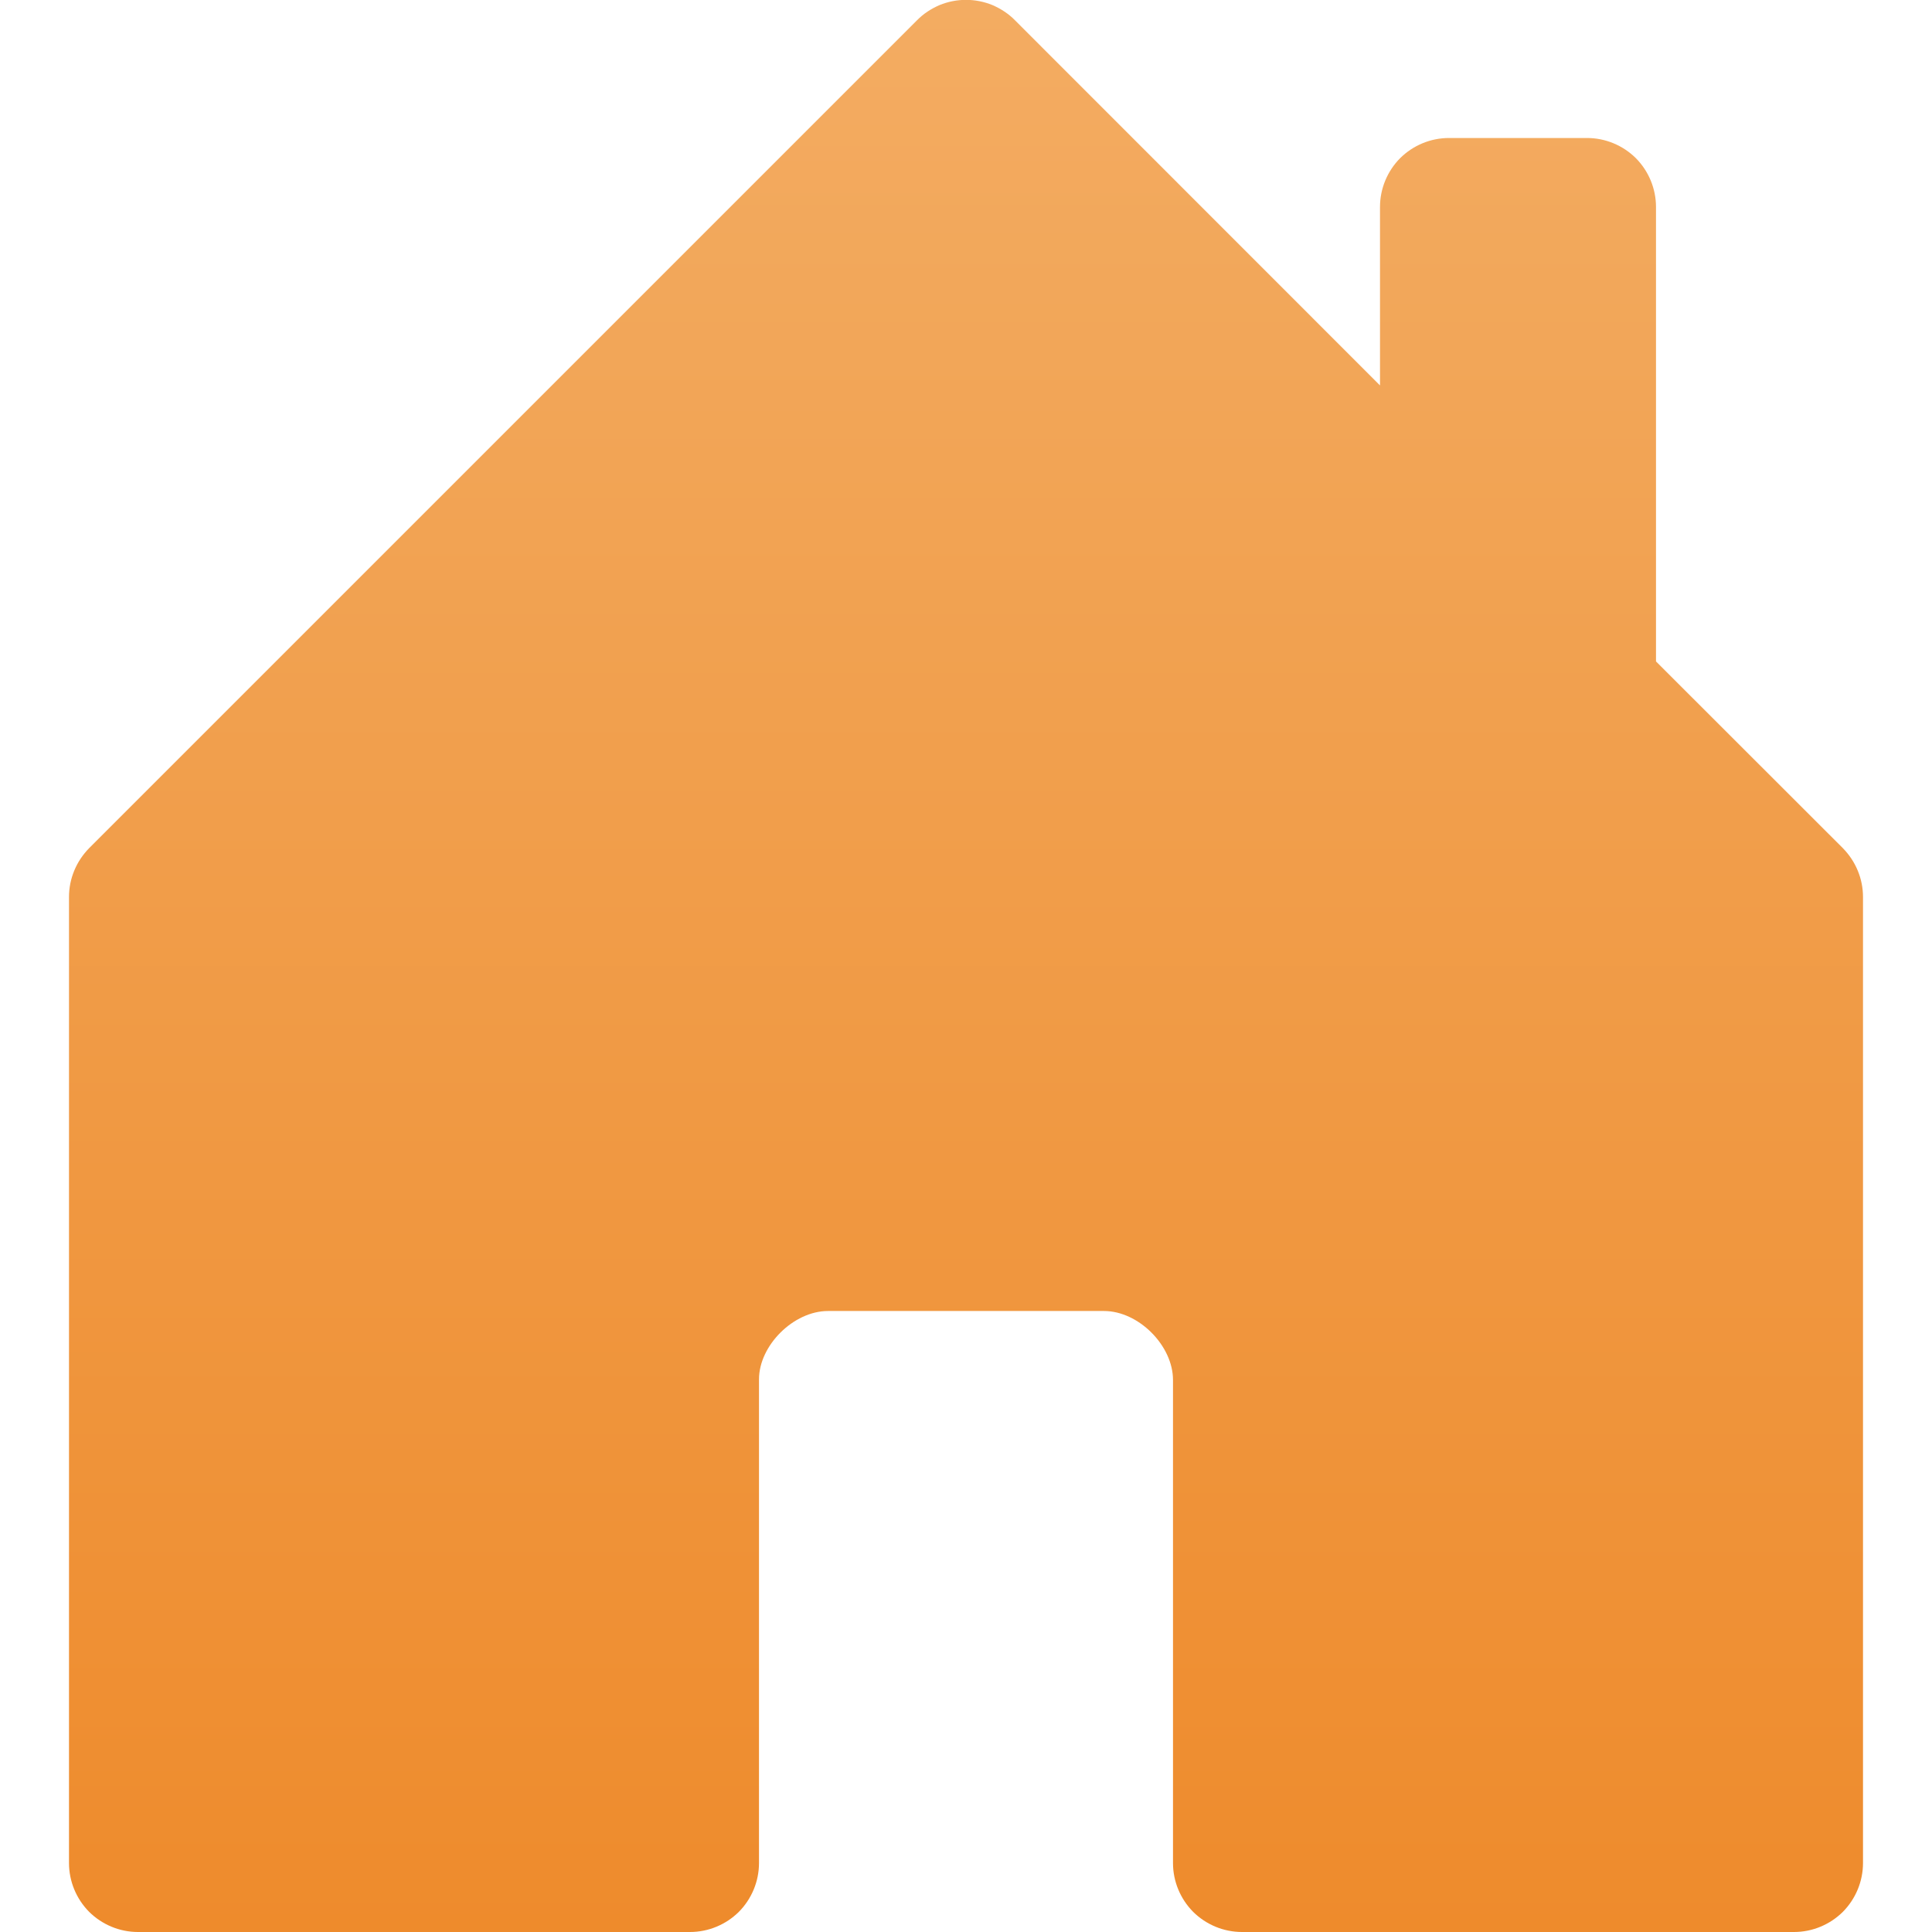 <svg width="14" height="14" viewBox="0 0 14 14" fill="none" xmlns="http://www.w3.org/2000/svg">
<path d="M5.5 13.5V9.995C5.5 9.75 5.75 9.5 6 9.5H8C8.25 9.5 8.5 9.75 8.5 10V13.5C8.5 13.633 8.553 13.76 8.646 13.854C8.74 13.947 8.867 14 9 14H13C13.133 14 13.26 13.947 13.354 13.854C13.447 13.76 13.5 13.633 13.5 13.5V6.5C13.5 6.434 13.487 6.369 13.462 6.309C13.437 6.248 13.4 6.193 13.354 6.146L12 4.793V1.5C12 1.367 11.947 1.24 11.854 1.146C11.76 1.053 11.633 1 11.5 1H10.5C10.367 1 10.24 1.053 10.146 1.146C10.053 1.24 10 1.367 10 1.5V2.793L7.354 0.146C7.308 0.099 7.252 0.063 7.192 0.037C7.131 0.012 7.066 -0.001 7 -0.001C6.934 -0.001 6.869 0.012 6.808 0.037C6.748 0.063 6.692 0.099 6.646 0.146L0.646 6.146C0.6 6.193 0.563 6.248 0.538 6.309C0.513 6.369 0.5 6.434 0.5 6.5V13.5C0.5 13.633 0.553 13.76 0.646 13.854C0.74 13.947 0.867 14 1 14H5C5.133 14 5.26 13.947 5.354 13.854C5.447 13.76 5.5 13.633 5.5 13.5Z" fill="url(#paint0_linear_73_336)"/>
<defs>
<linearGradient id="paint0_linear_73_336" x1="7" y1="-0.001" x2="7" y2="14" gradientUnits="userSpaceOnUse">
<stop stop-color="#F3AC62"/>
<stop offset="1" stop-color="#EE8B2C"/>
</linearGradient>
</defs>
</svg>
